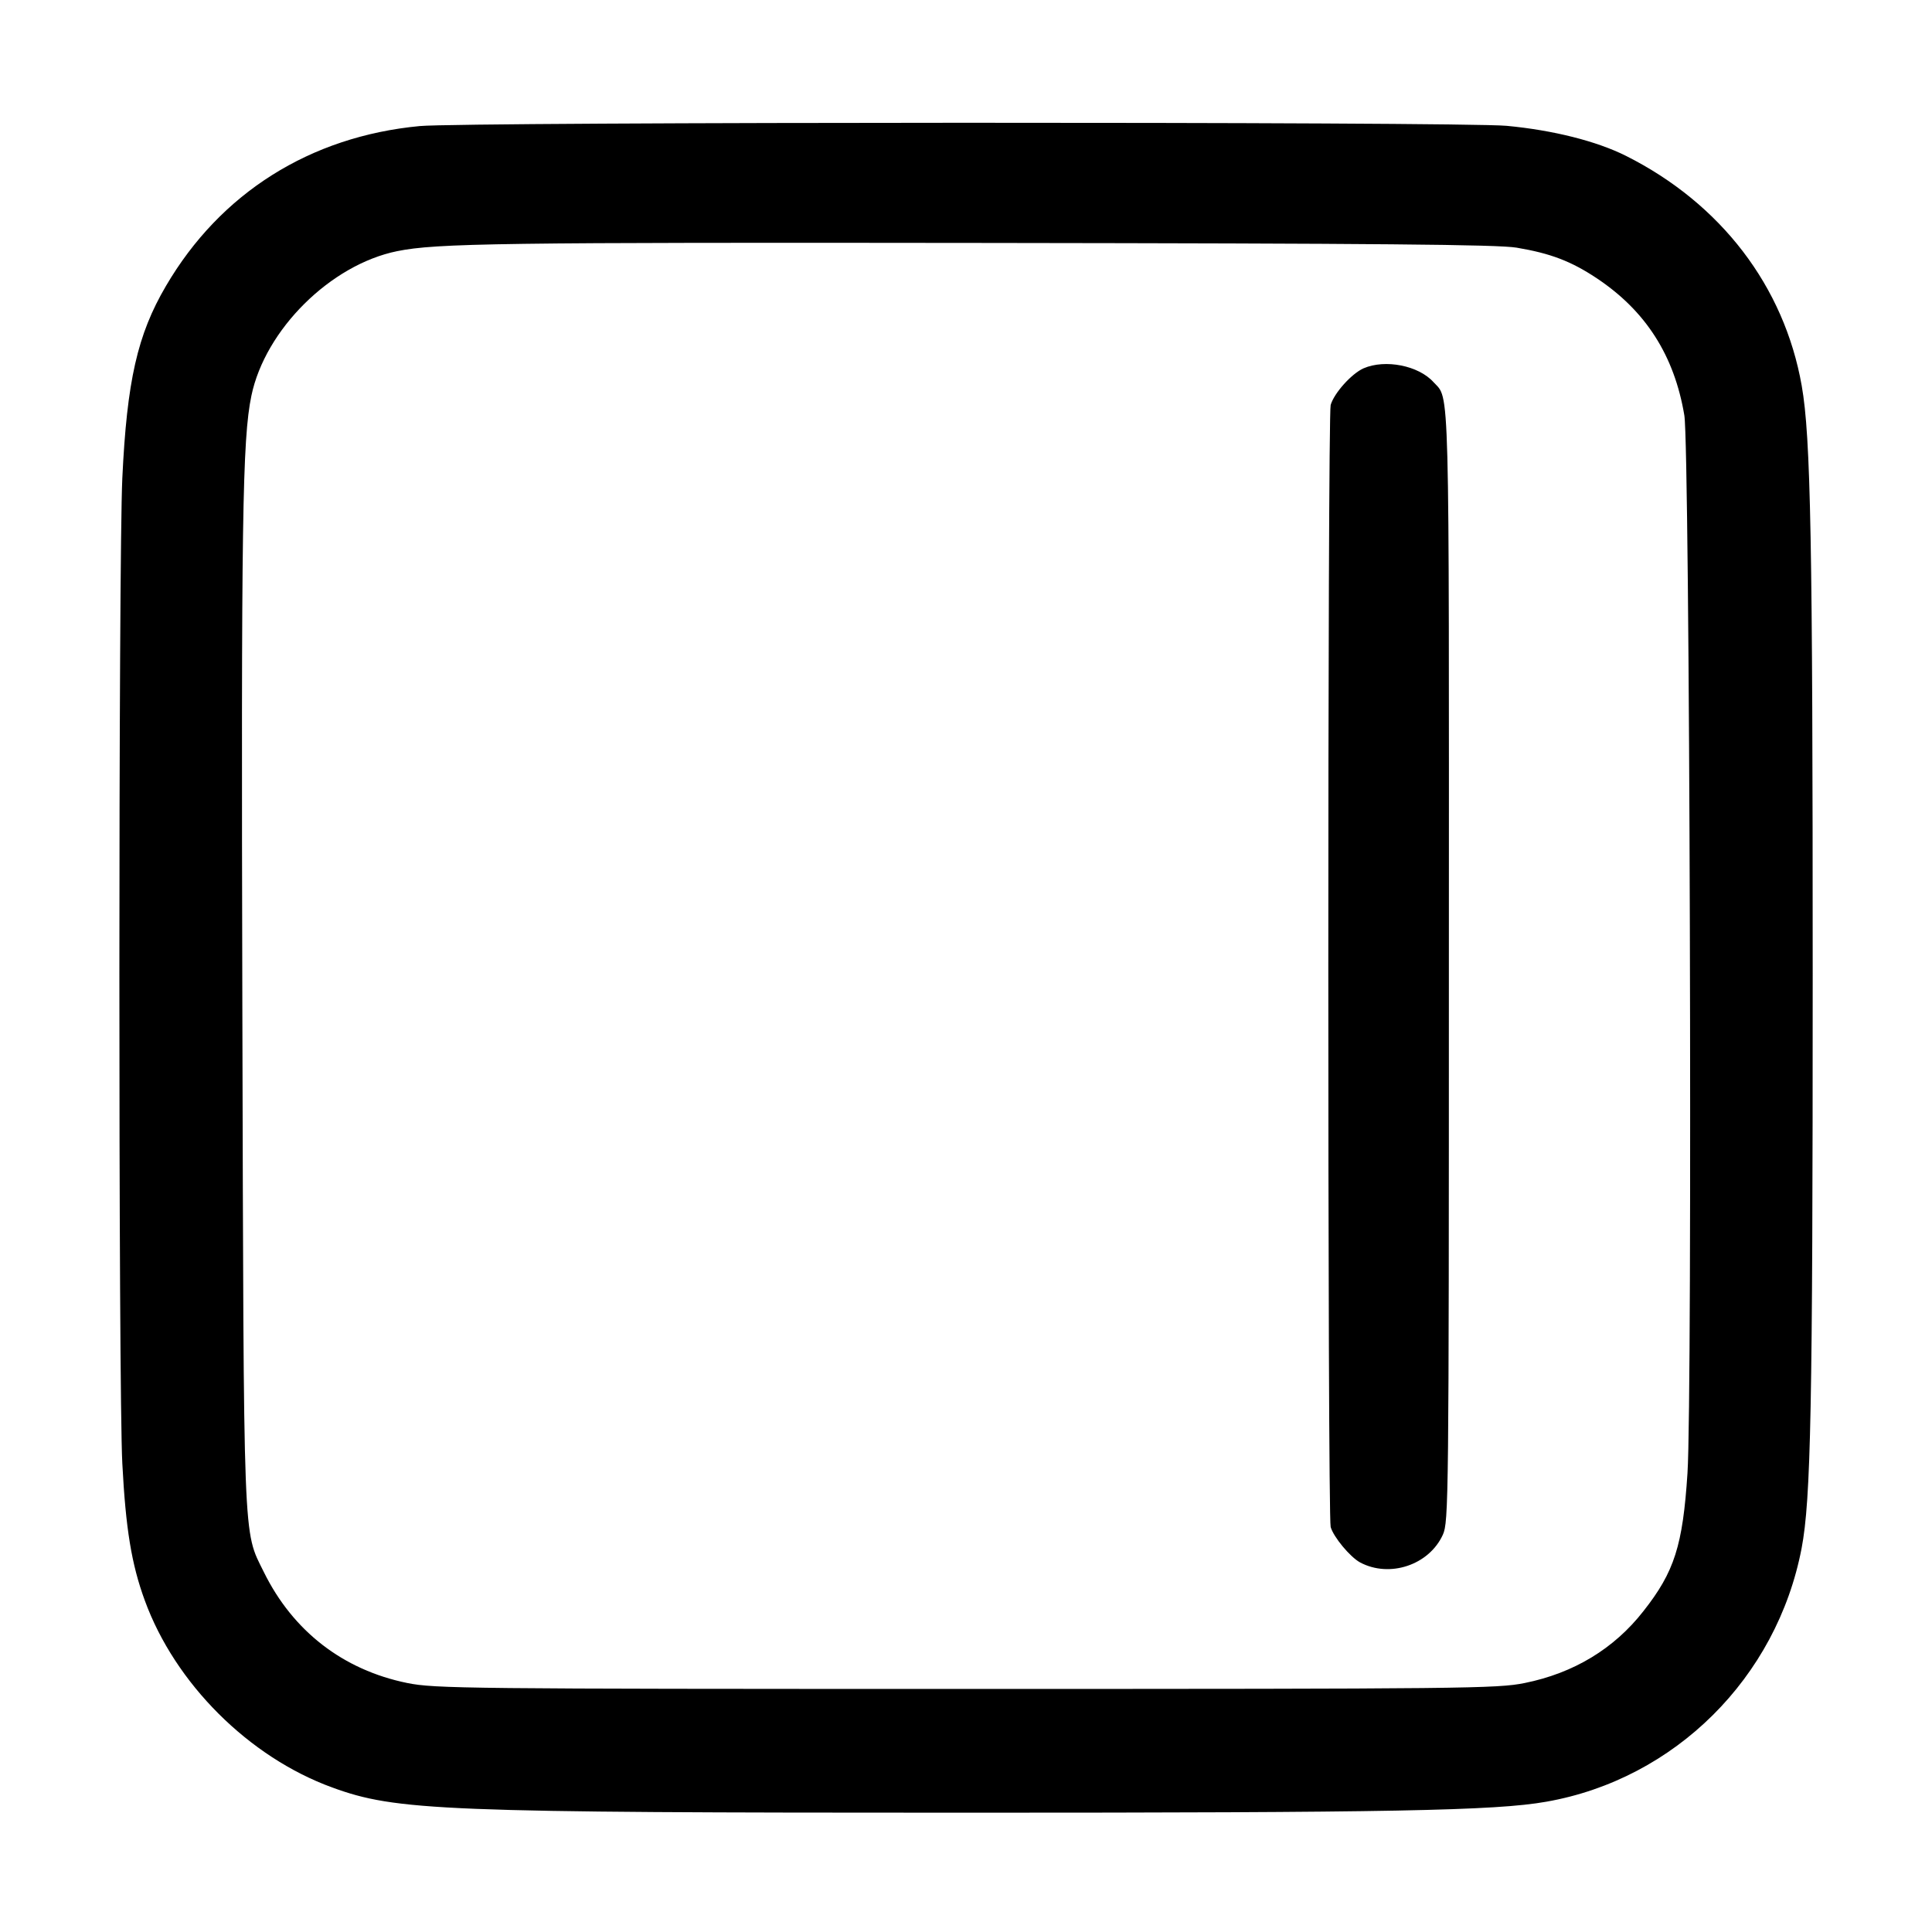 <svg width="16" height="16" viewBox="0 0 16 16" xmlns="http://www.w3.org/2000/svg"><path d="M3.476 1.044 C 2.568 1.130,1.825 1.598,1.374 2.369 C 1.138 2.771,1.051 3.155,1.013 3.960 C 0.981 4.649,0.980 11.490,1.013 12.120 C 1.041 12.660,1.089 12.954,1.199 13.254 C 1.450 13.942,2.060 14.551,2.751 14.803 C 3.283 14.997,3.651 15.012,8.000 15.012 C 11.515 15.012,12.383 14.996,12.806 14.921 C 13.870 14.734,14.714 13.895,14.920 12.823 C 14.997 12.416,15.012 11.671,15.012 8.080 C 15.012 4.488,14.996 3.619,14.921 3.194 C 14.776 2.371,14.252 1.686,13.466 1.291 C 13.223 1.169,12.862 1.078,12.477 1.042 C 12.106 1.007,3.843 1.009,3.476 1.044 M12.560 2.051 C 12.840 2.098,13.011 2.163,13.223 2.304 C 13.629 2.574,13.866 2.944,13.949 3.440 C 13.994 3.706,14.017 11.557,13.975 12.200 C 13.936 12.800,13.867 13.017,13.610 13.343 C 13.367 13.654,13.033 13.856,12.627 13.938 C 12.400 13.984,12.140 13.987,8.000 13.987 C 3.860 13.987,3.600 13.984,3.373 13.938 C 2.842 13.830,2.426 13.509,2.185 13.019 C 2.011 12.666,2.019 12.861,2.007 8.333 C 1.997 4.305,2.007 3.638,2.082 3.277 C 2.196 2.729,2.738 2.192,3.289 2.080 C 3.616 2.014,4.131 2.007,8.187 2.012 C 11.411 2.016,12.405 2.025,12.560 2.051 M11.293 3.050 C 11.193 3.094,11.048 3.256,11.020 3.354 C 10.994 3.449,10.994 12.551,11.020 12.646 C 11.044 12.730,11.181 12.894,11.263 12.939 C 11.508 13.070,11.835 12.961,11.949 12.710 C 11.997 12.604,11.999 12.435,11.999 8.006 C 12.000 3.065,12.007 3.313,11.872 3.165 C 11.748 3.027,11.472 2.973,11.293 3.050 " stroke="none" fill-rule="evenodd" fill="black"></path></svg>